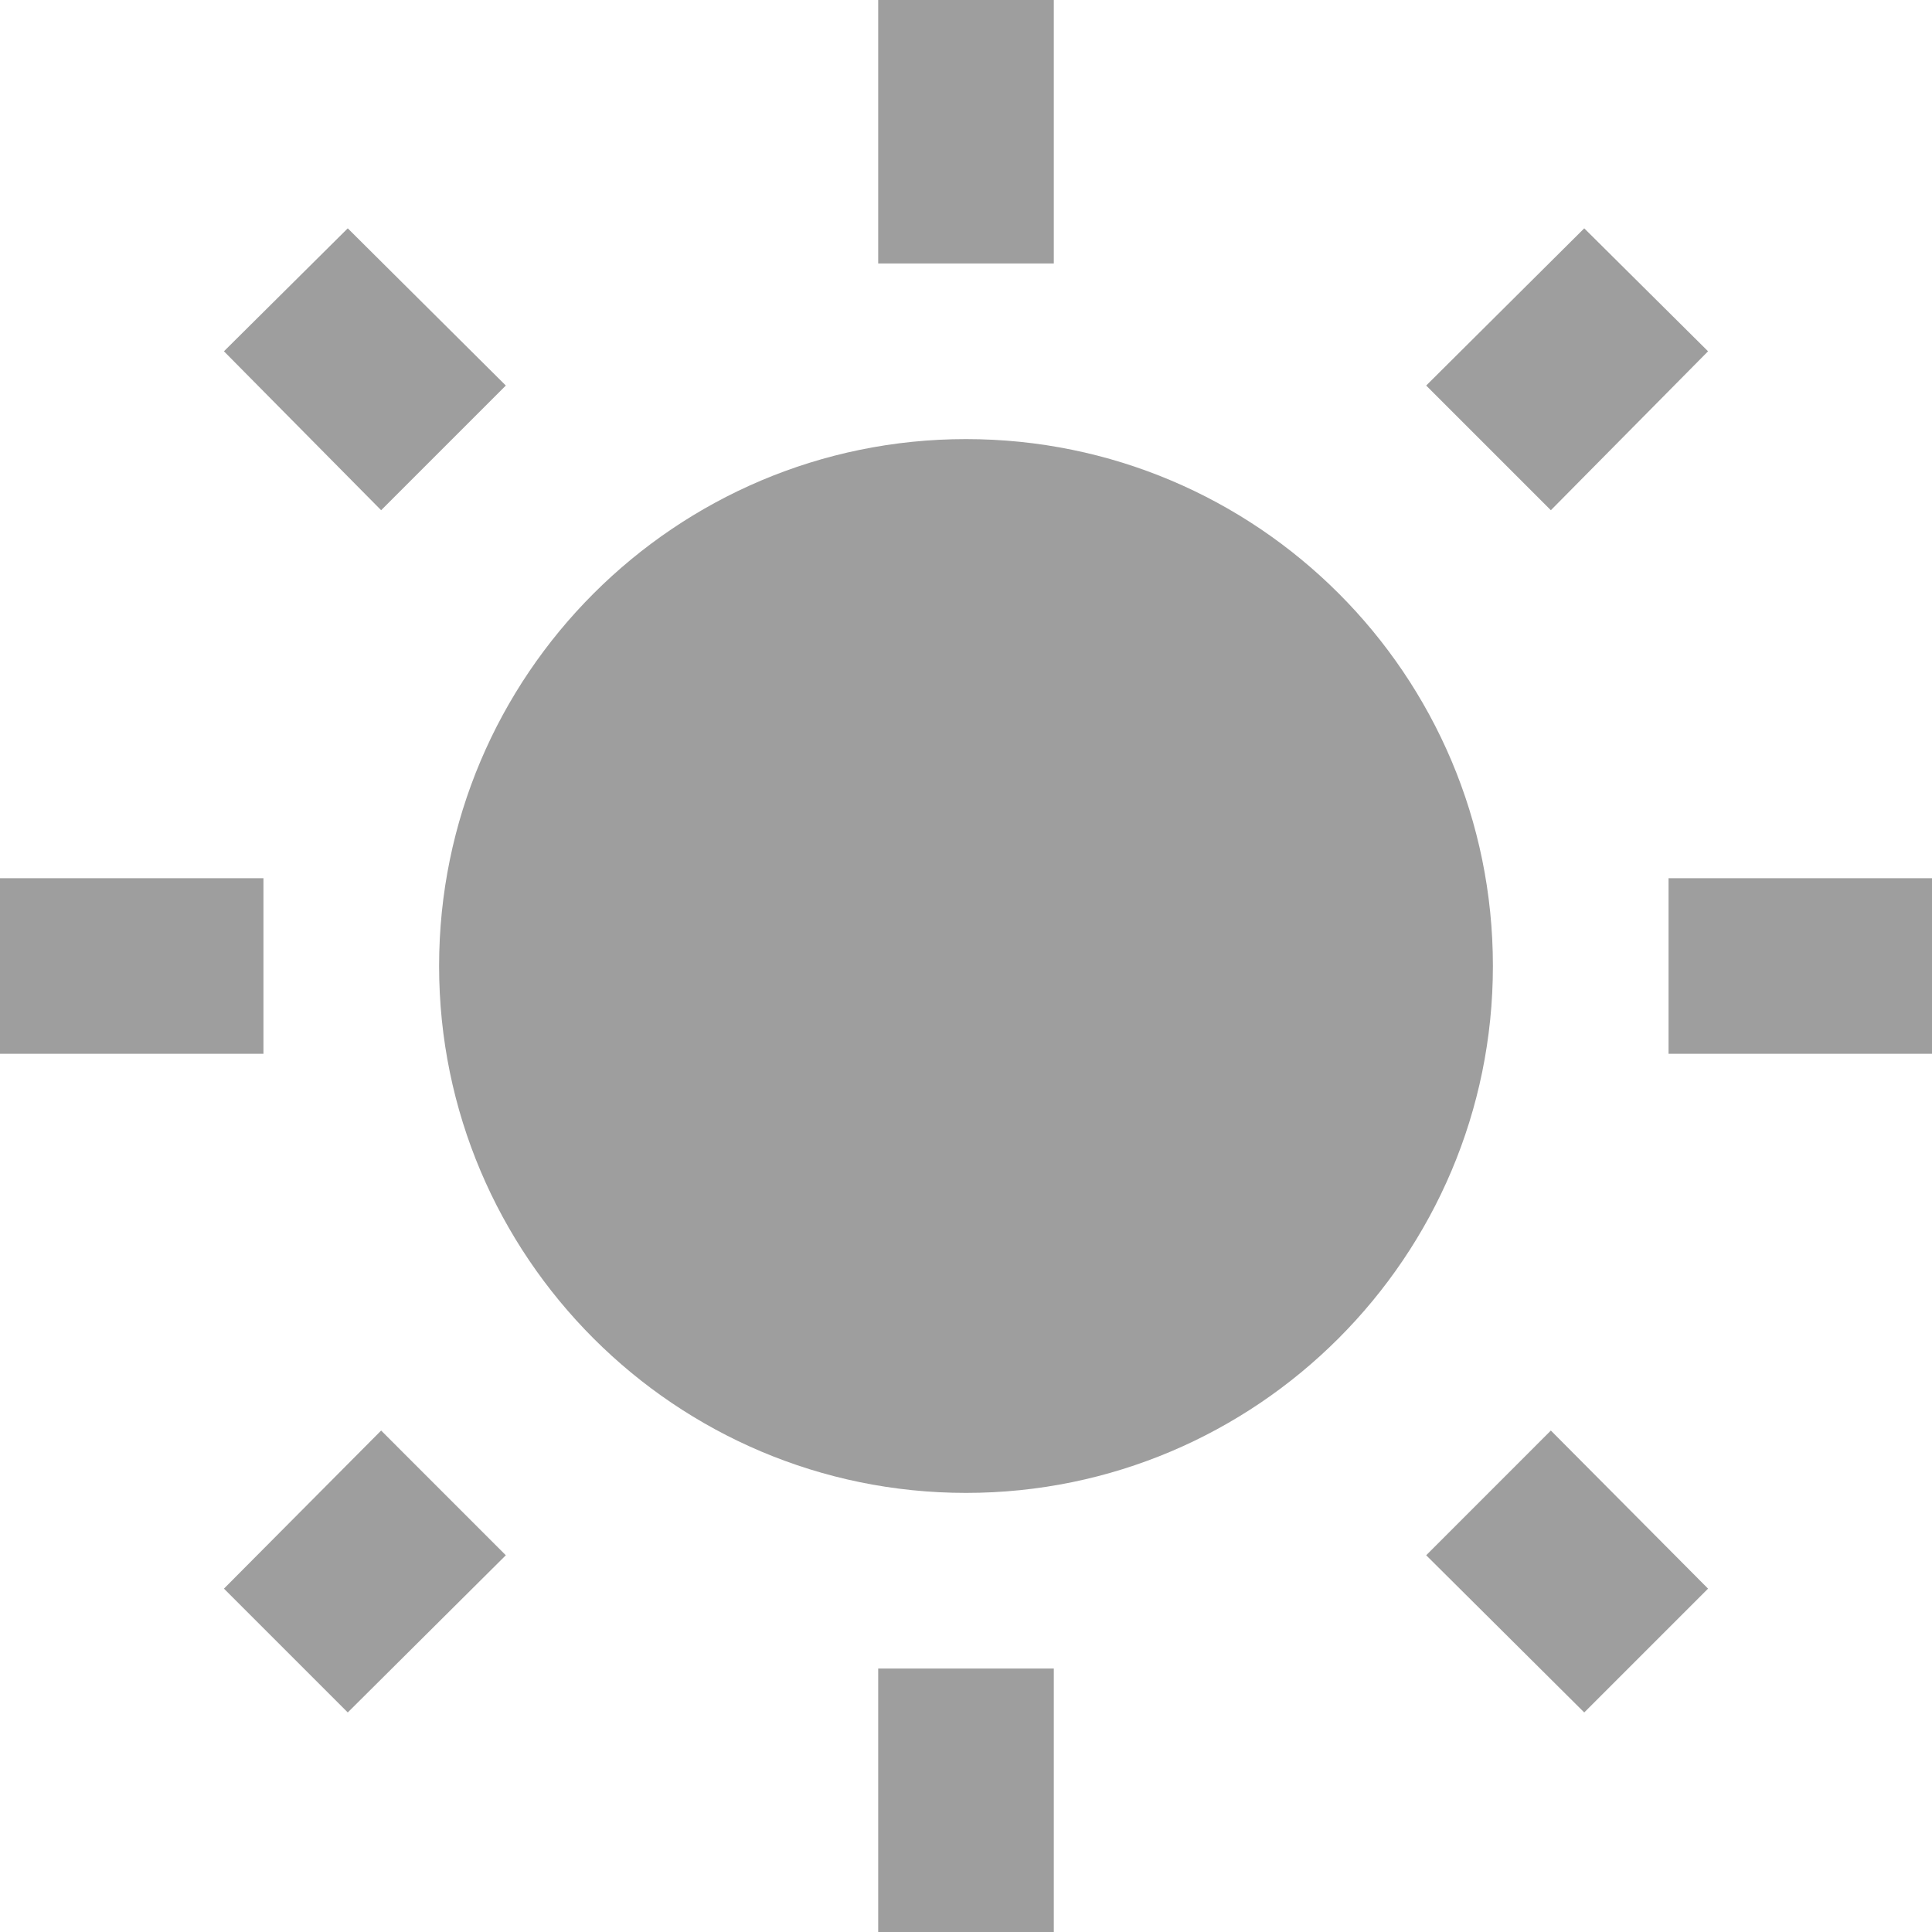 <svg width="58" height="58" viewBox="0 0 58 58" fill="none" xmlns="http://www.w3.org/2000/svg">
<path d="M6.723 47.692L10.44 51.409L15.185 46.69L11.442 42.946M29 13.182C20.274 13.182 13.182 20.274 13.182 29C13.182 37.726 20.274 44.818 29 44.818C37.726 44.818 44.818 37.726 44.818 29C44.818 20.247 37.726 13.182 29 13.182ZM50.091 31.636H58V26.364H50.091M42.815 46.69L47.56 51.409L51.277 47.692L46.558 42.946M51.277 10.546L47.56 6.855L42.815 11.574L46.558 15.317M31.636 0H26.364V7.909H31.636M15.185 11.574L10.44 6.855L6.723 10.546L11.442 15.317L15.185 11.574ZM0 31.636H7.909V26.364H0M31.636 50.091H26.364V58H31.636" fill="#9E9E9E"/>
</svg>
